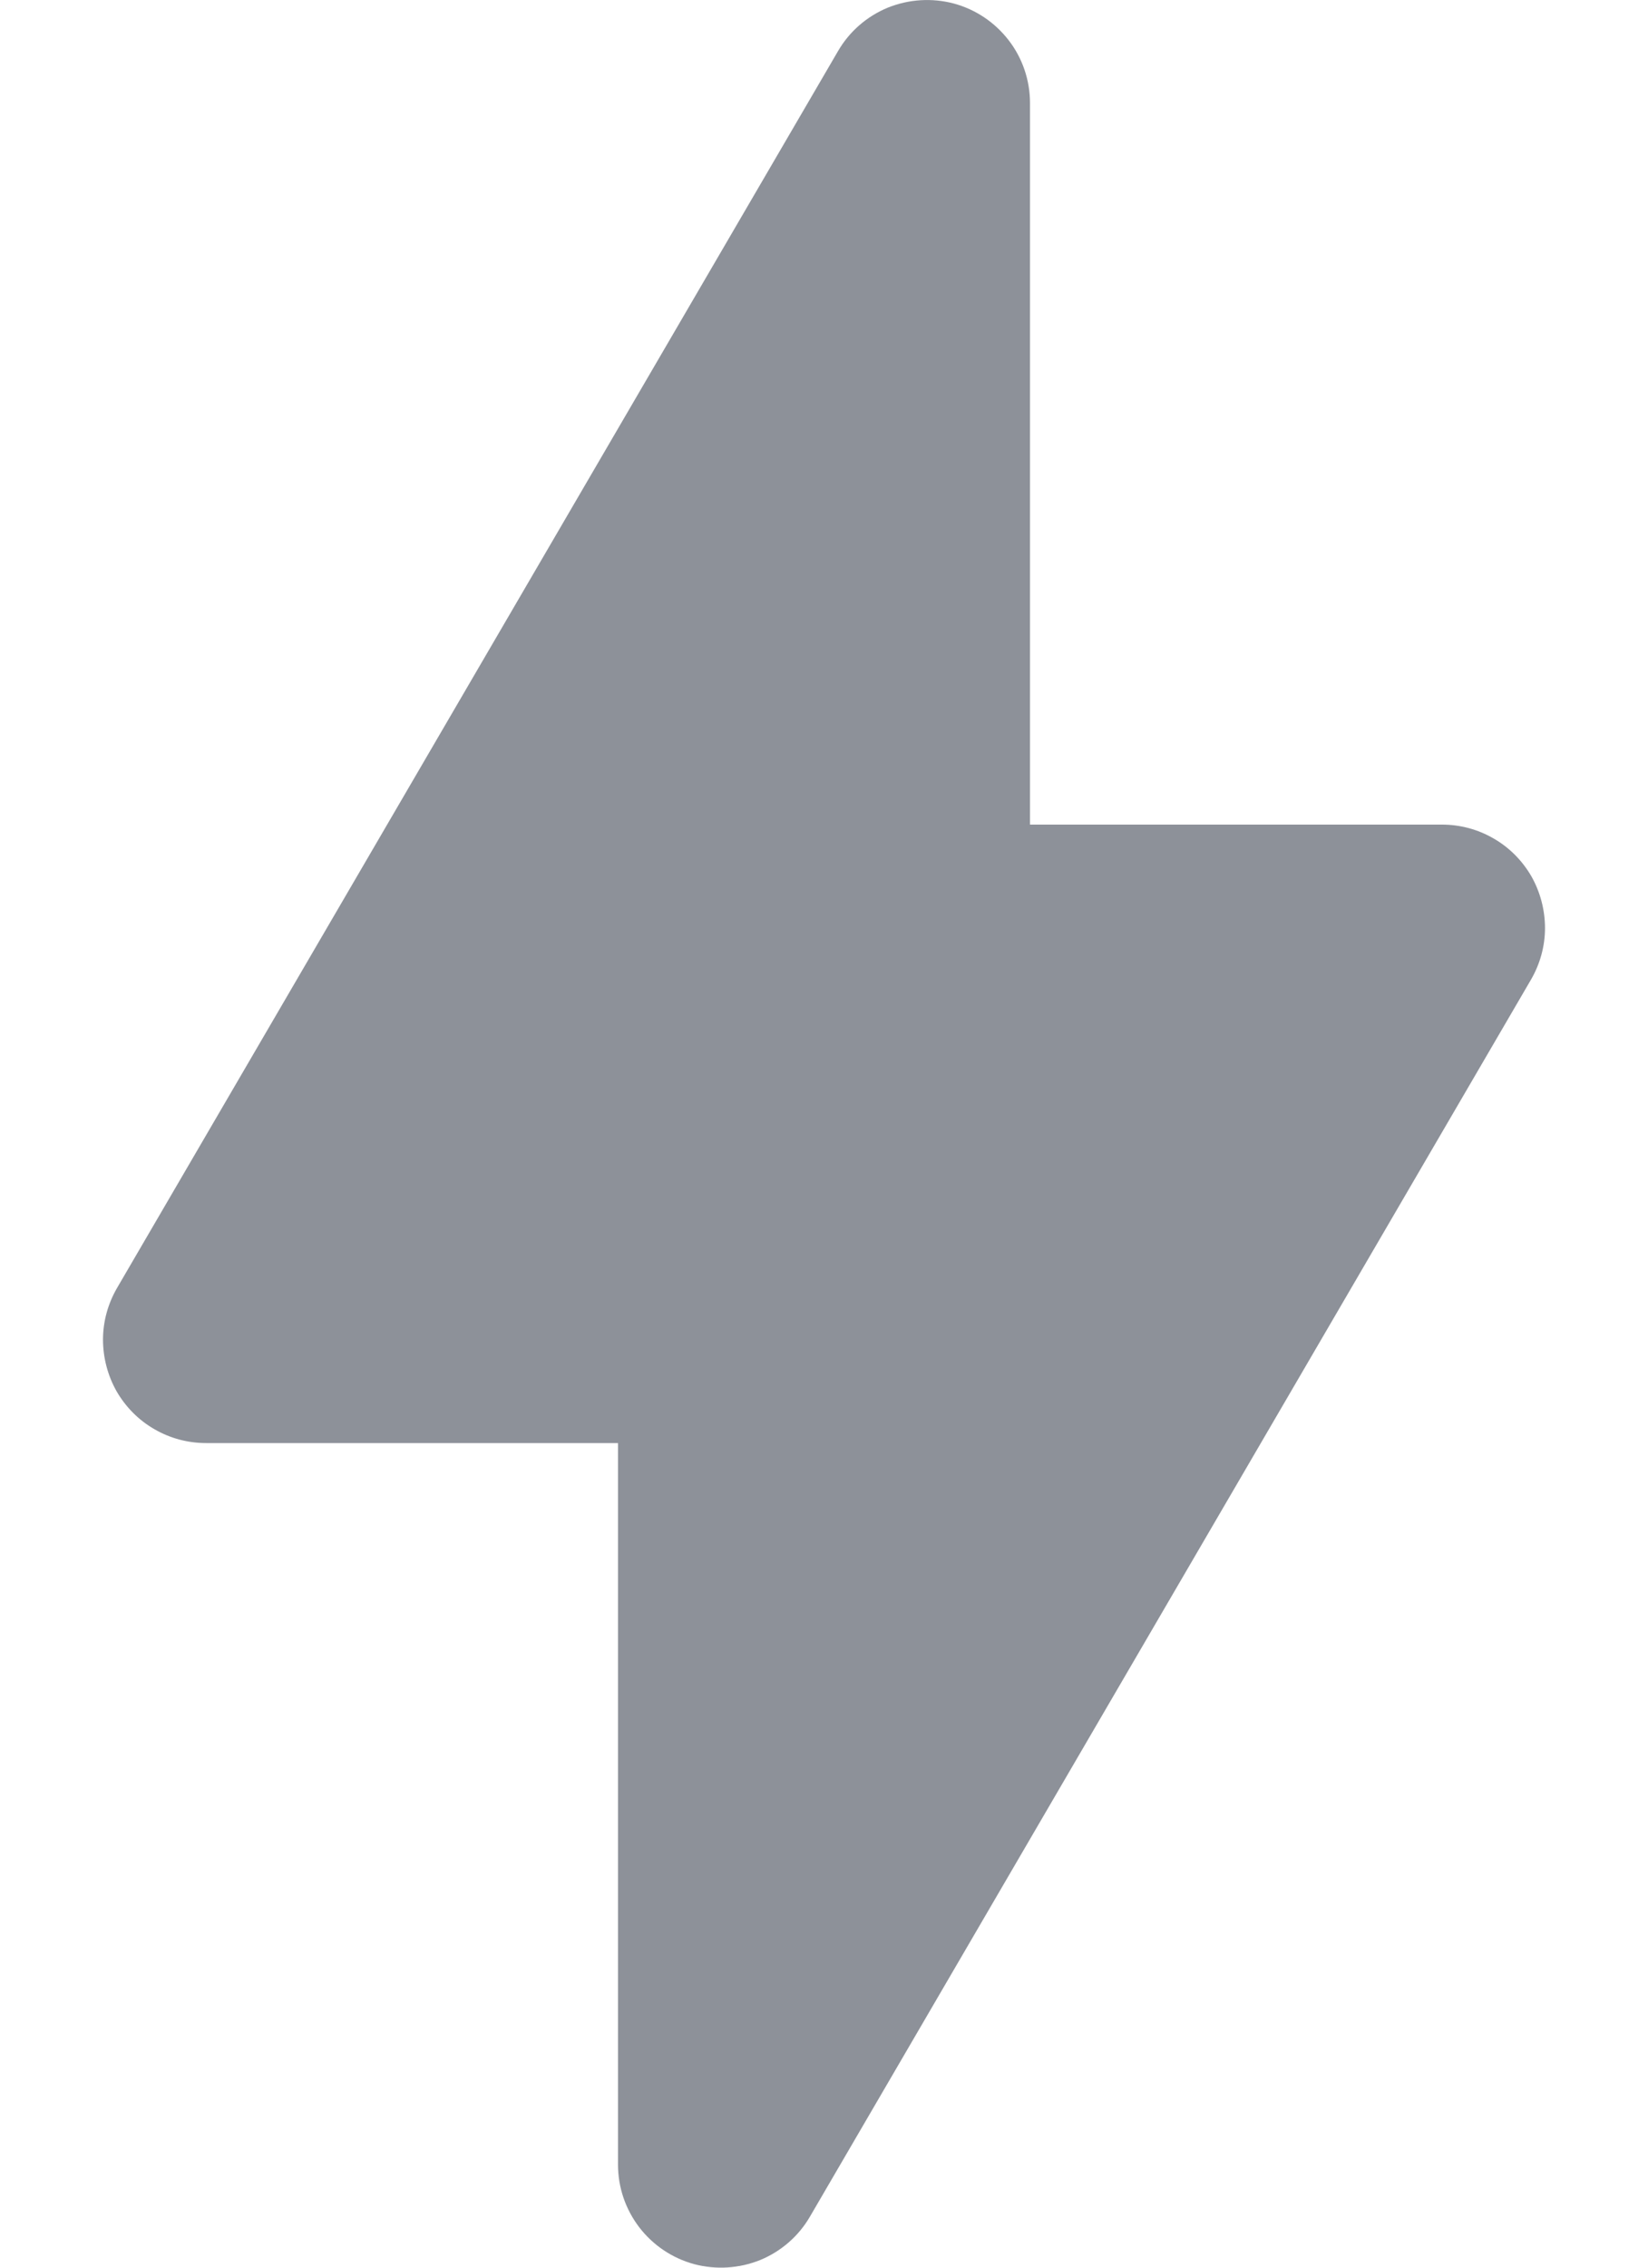 <svg xmlns="http://www.w3.org/2000/svg" width="8" height="11" viewBox="0 0 8 11" fill="none">
    <path
    fill-rule="evenodd"
    clip-rule="evenodd"
    d="M5 0.5C5 0.39 4.964 0.283 4.897 0.196C4.83 0.109 4.737 0.046 4.63 0.017C4.524 -0.011 4.412 -0.004 4.31 0.037C4.208 0.079 4.123 0.153 4.068 0.248L0.568 6.248C0.524 6.324 0.5 6.41 0.5 6.498C0.5 6.586 0.523 6.673 0.566 6.749C0.61 6.825 0.673 6.889 0.75 6.933C0.826 6.977 0.912 7 1 7H3V10.5C3 10.61 3.036 10.716 3.103 10.804C3.17 10.891 3.263 10.954 3.37 10.983C3.476 11.011 3.588 11.004 3.69 10.963C3.792 10.921 3.877 10.847 3.932 10.752L7.432 4.752C7.476 4.676 7.5 4.59 7.5 4.502C7.5 4.414 7.477 4.327 7.434 4.251C7.39 4.175 7.327 4.111 7.25 4.067C7.174 4.023 7.088 4 7 4H5V0.5Z"
    fill="#8D9199"
  />
</svg>
